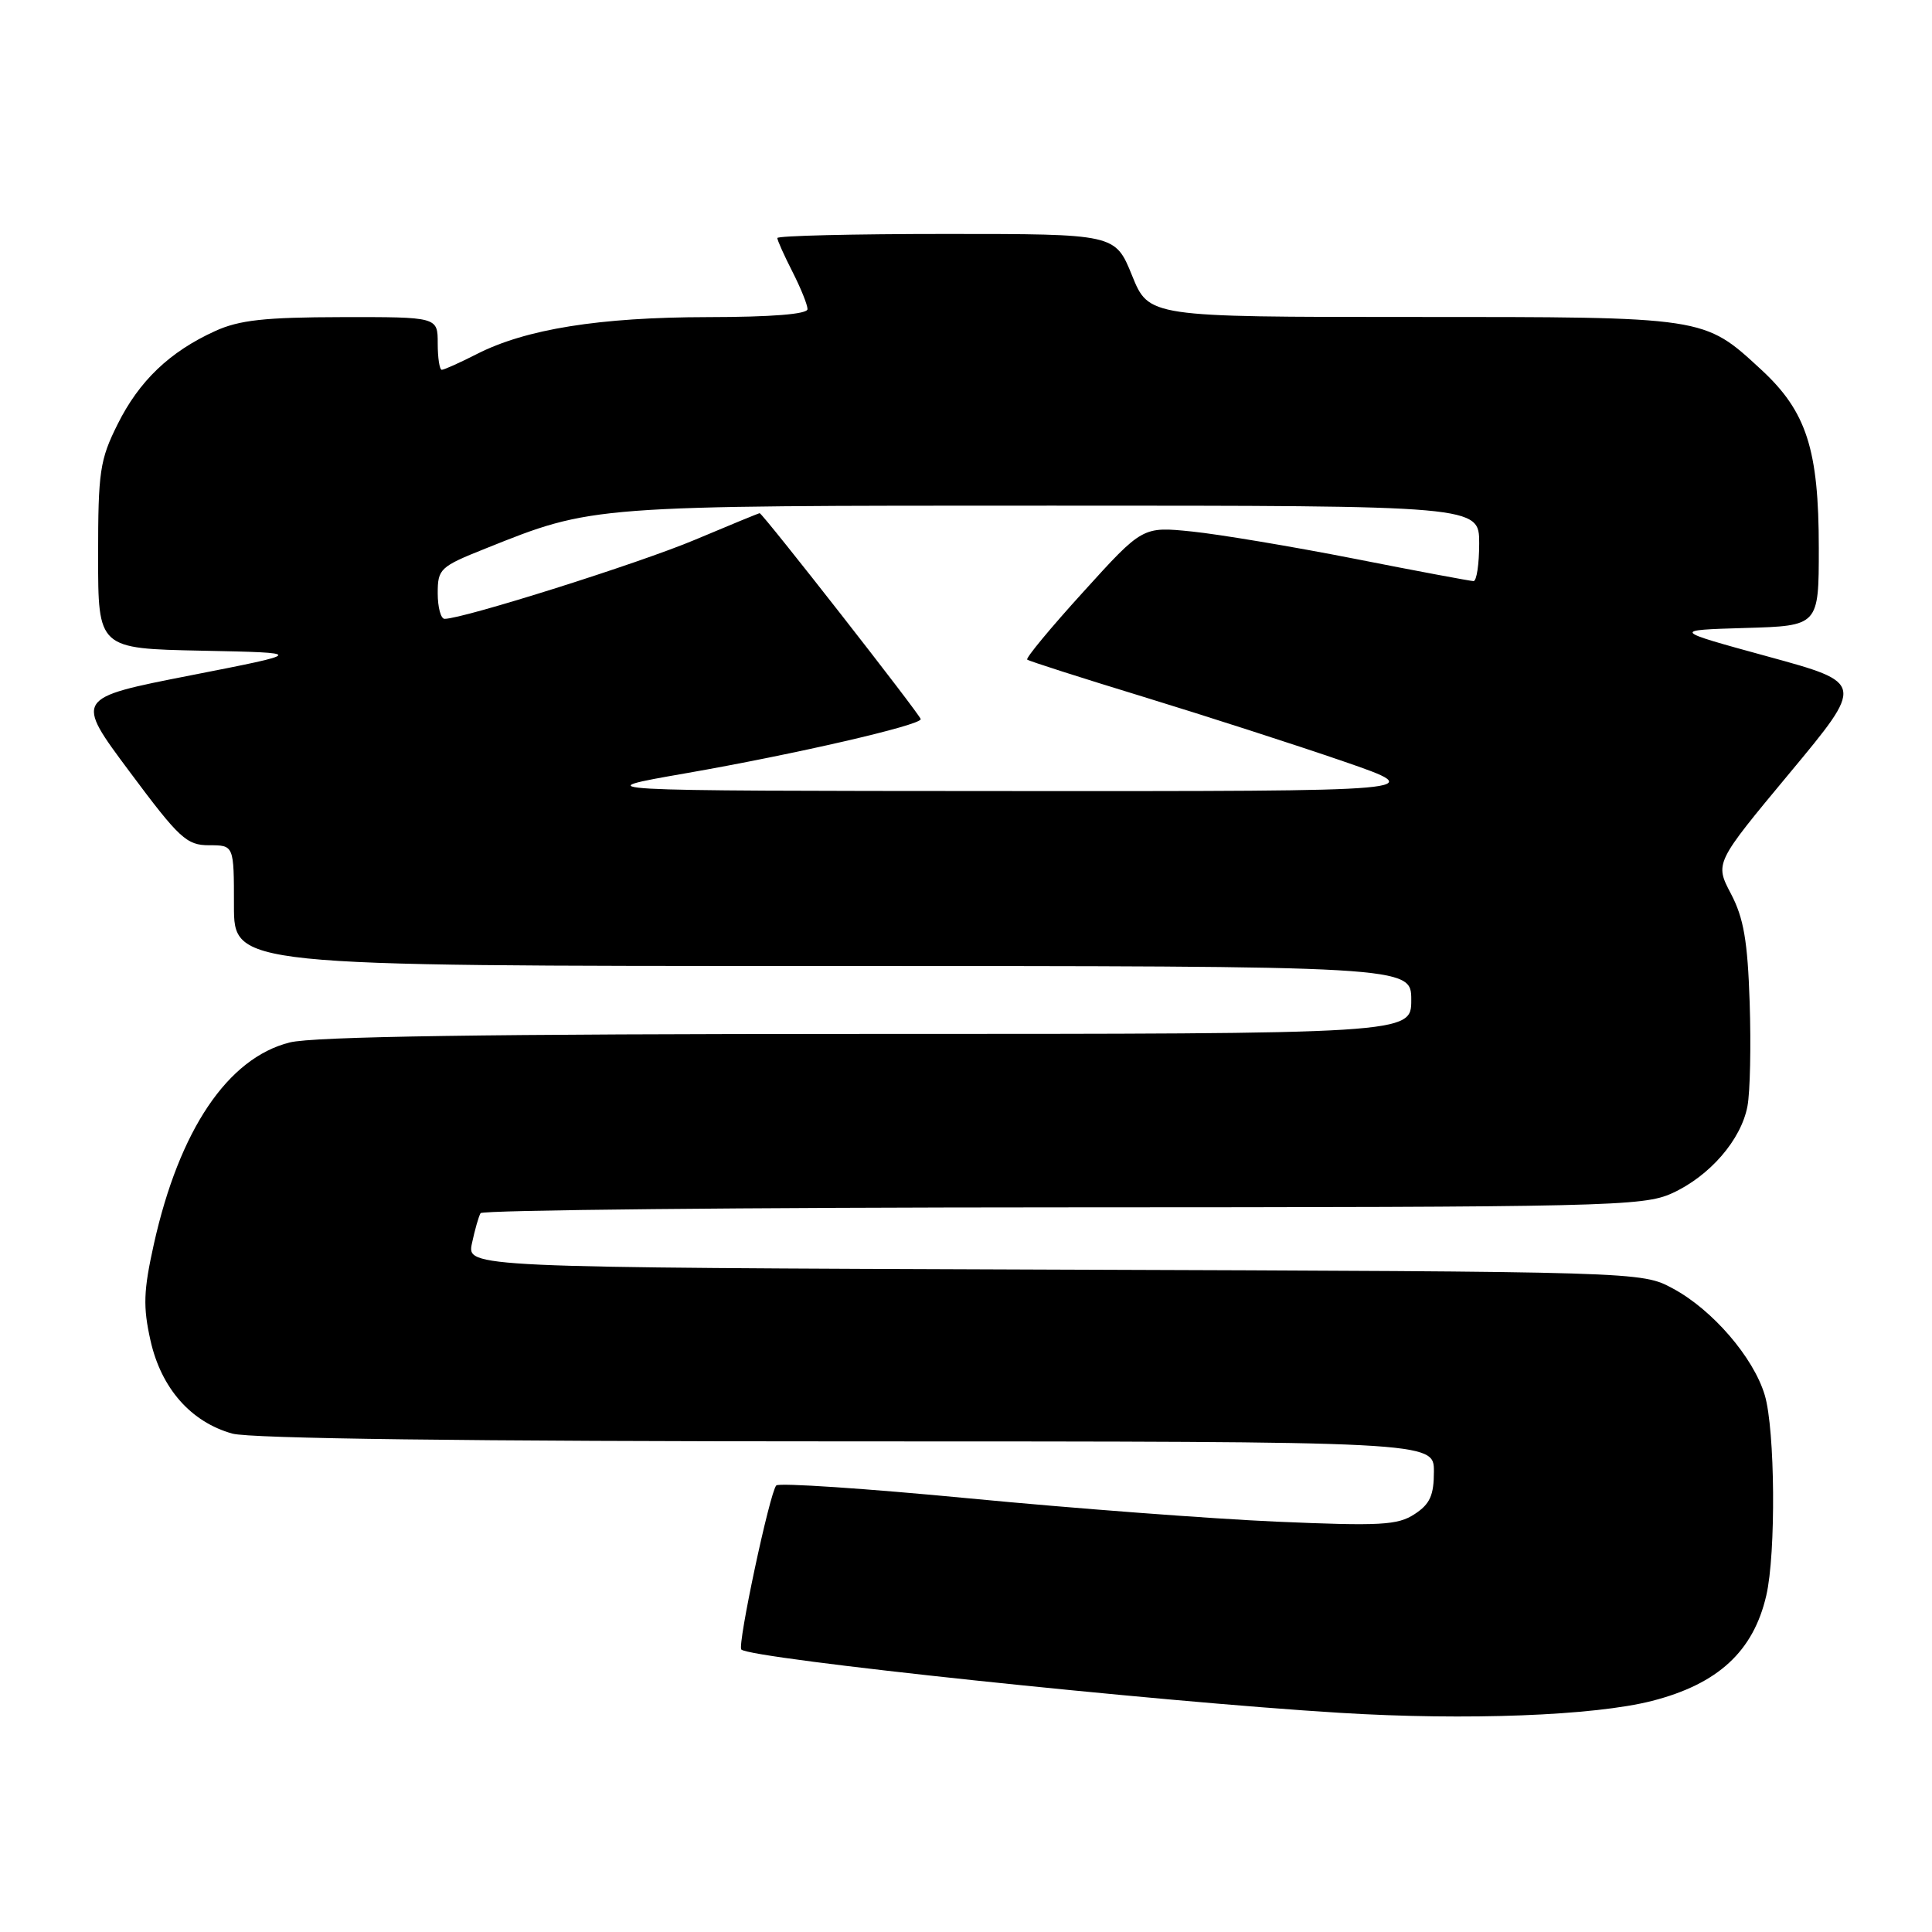 <?xml version="1.0" encoding="UTF-8" standalone="no"?>
<!DOCTYPE svg PUBLIC "-//W3C//DTD SVG 1.1//EN" "http://www.w3.org/Graphics/SVG/1.1/DTD/svg11.dtd" >
<svg xmlns="http://www.w3.org/2000/svg" xmlns:xlink="http://www.w3.org/1999/xlink" version="1.1" viewBox="0 0 256 256">
 <g >
 <path fill="currentColor"
d=" M 218.90 225.38 C 227.64 223.14 232.33 218.82 234.04 211.42 C 235.34 205.84 235.21 189.44 233.84 184.86 C 232.34 179.84 226.88 173.52 221.64 170.72 C 217.50 168.50 217.50 168.50 139.68 168.23 C 61.85 167.95 61.85 167.95 62.54 164.73 C 62.92 162.95 63.43 161.16 63.68 160.75 C 63.92 160.34 98.63 159.99 140.81 159.98 C 213.05 159.96 217.73 159.85 221.54 158.12 C 226.54 155.85 230.72 151.03 231.55 146.56 C 231.90 144.71 232.03 138.53 231.84 132.84 C 231.57 124.67 231.05 121.65 229.36 118.43 C 227.22 114.36 227.22 114.36 237.14 102.43 C 247.06 90.50 247.06 90.50 234.28 87.00 C 221.50 83.50 221.50 83.50 231.25 83.21 C 241.00 82.93 241.00 82.93 241.00 72.64 C 241.00 59.55 239.38 54.53 233.37 48.98 C 225.72 41.93 226.16 42.00 187.15 42.00 C 152.23 42.00 152.23 42.00 150.00 36.50 C 147.77 31.00 147.77 31.00 125.38 31.00 C 113.07 31.00 103.00 31.24 103.00 31.54 C 103.00 31.84 103.90 33.84 105.00 36.00 C 106.10 38.16 107.00 40.39 107.00 40.96 C 107.00 41.63 102.24 42.01 93.75 42.02 C 79.43 42.04 69.66 43.60 63.15 46.93 C 60.91 48.07 58.84 49.00 58.54 49.00 C 58.24 49.00 58.00 47.42 58.00 45.50 C 58.00 42.00 58.00 42.00 45.25 42.02 C 35.07 42.04 31.69 42.41 28.50 43.87 C 22.48 46.61 18.44 50.47 15.58 56.22 C 13.23 60.93 13.00 62.48 13.00 73.67 C 13.00 85.94 13.00 85.94 26.75 86.22 C 40.50 86.50 40.50 86.50 25.20 89.50 C 9.90 92.50 9.90 92.50 17.17 102.25 C 23.78 111.13 24.73 112.00 27.72 112.00 C 31.00 112.00 31.00 112.00 31.00 120.00 C 31.00 128.00 31.00 128.00 109.00 128.00 C 187.00 128.00 187.00 128.00 187.00 132.50 C 187.00 137.00 187.00 137.00 114.94 137.00 C 64.59 137.00 41.53 137.34 38.39 138.13 C 30.17 140.20 23.76 149.72 20.39 164.84 C 19.01 171.05 18.94 173.14 19.94 177.62 C 21.36 183.96 25.30 188.43 30.79 189.96 C 33.19 190.62 61.99 190.99 112.25 190.99 C 190.00 191.00 190.00 191.00 190.00 194.98 C 190.00 198.14 189.48 199.30 187.44 200.63 C 185.20 202.10 182.94 202.22 169.19 201.63 C 160.56 201.25 142.25 199.87 128.50 198.55 C 114.75 197.23 103.21 196.46 102.86 196.83 C 102.00 197.74 97.68 218.01 98.23 218.57 C 99.46 219.79 153.13 225.47 177.56 226.96 C 194.30 227.99 211.25 227.34 218.90 225.38 Z  M 91.00 102.44 C 105.36 99.93 122.00 96.10 122.00 95.29 C 122.00 94.79 101.05 68.00 100.66 68.00 C 100.54 68.00 96.67 69.59 92.07 71.53 C 84.72 74.63 61.38 82.00 58.91 82.00 C 58.41 82.00 58.00 80.47 58.00 78.61 C 58.00 75.37 58.30 75.09 64.34 72.68 C 78.61 66.96 78.10 67.00 139.39 67.00 C 196.00 67.00 196.00 67.00 196.00 72.00 C 196.00 74.75 195.66 77.00 195.25 77.00 C 194.84 76.99 187.75 75.67 179.50 74.04 C 171.25 72.42 161.55 70.80 157.95 70.43 C 151.40 69.76 151.40 69.76 143.56 78.41 C 139.24 83.16 135.89 87.20 136.11 87.40 C 136.32 87.59 143.25 89.81 151.50 92.33 C 159.75 94.86 171.68 98.70 178.00 100.88 C 189.50 104.85 189.50 104.85 133.50 104.82 C 77.50 104.79 77.50 104.79 91.00 102.44 Z "/>
</g>
</svg>